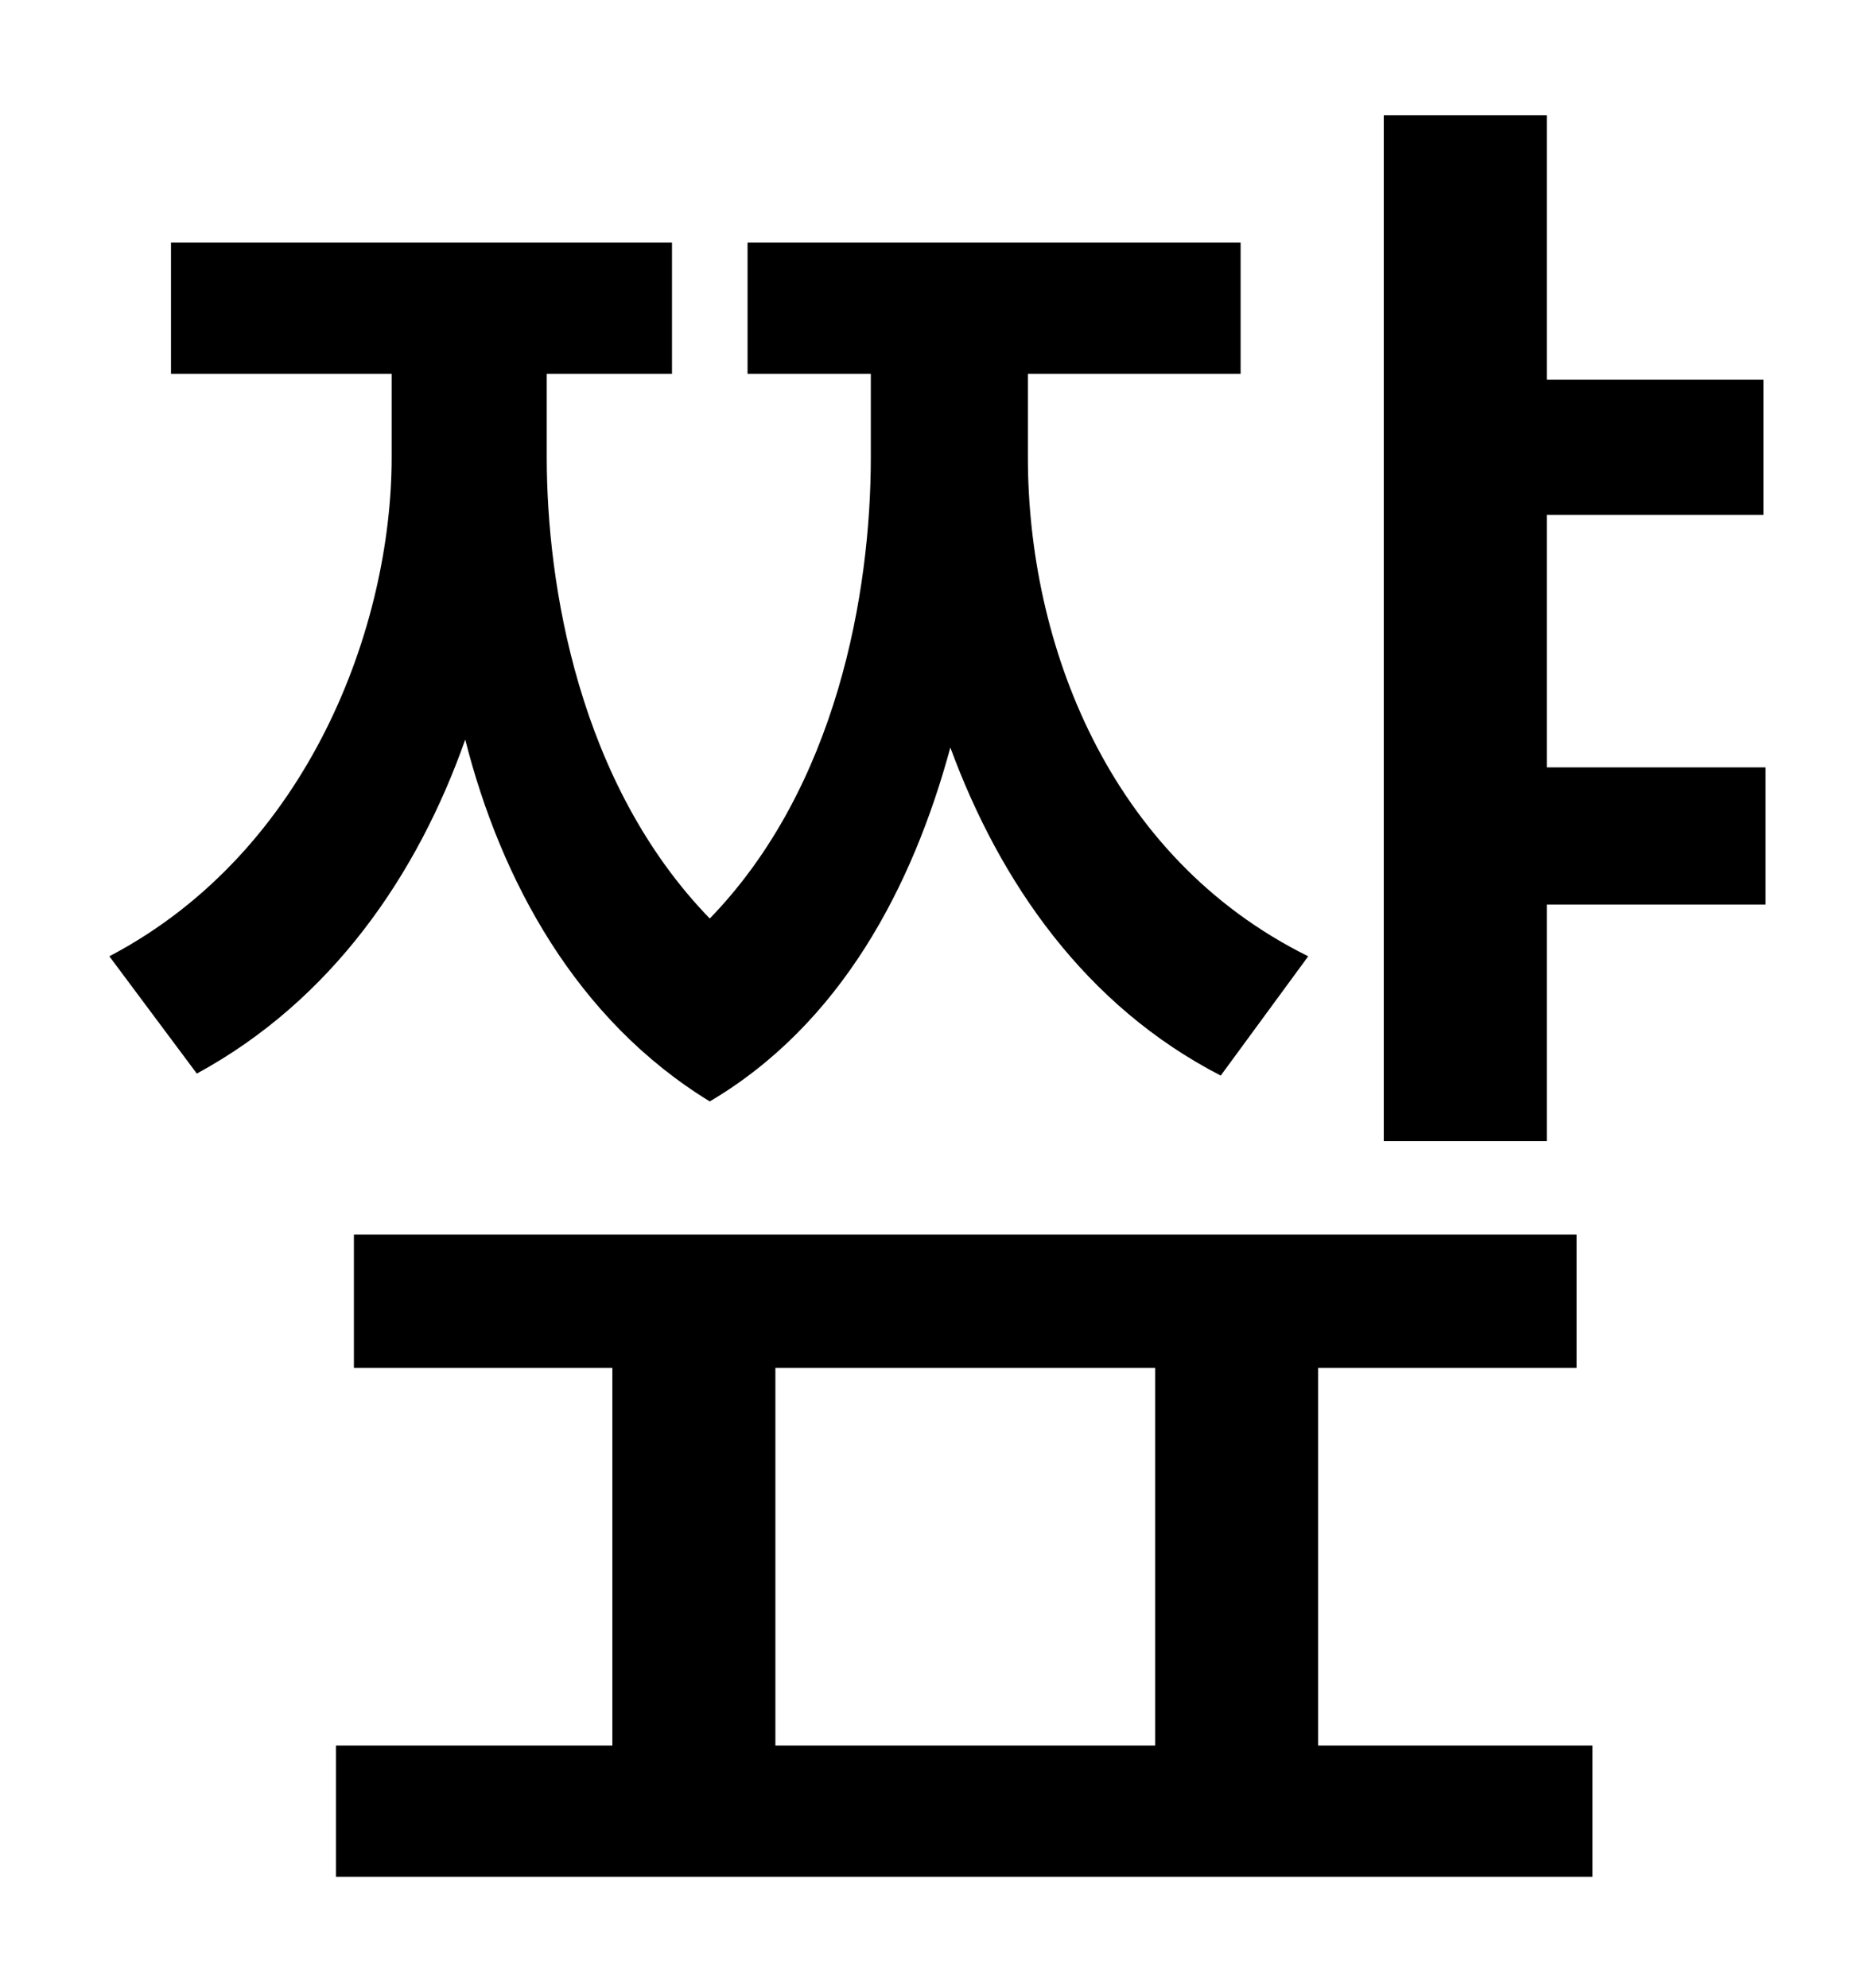 <?xml version="1.0" standalone="no"?>
<!DOCTYPE svg PUBLIC "-//W3C//DTD SVG 1.1//EN" "http://www.w3.org/Graphics/SVG/1.1/DTD/svg11.dtd" >
<svg xmlns="http://www.w3.org/2000/svg" xmlns:xlink="http://www.w3.org/1999/xlink" version="1.1" viewBox="-10 0 930 1000">
   <path fill="currentColor"
d="M648 481l-44 60c-68 -35 -111 -97 -136 -165c-19 70 -55 139 -121 178c-67 -41 -105 -111 -123 -182c-24 68 -67 131 -135 168l-44 -59c101 -53 142 -167 142 -251v-42h-111v-66h252v66h-63v42c0 64 16 164 82 232c64 -66 81 -164 81 -232v-42h-62v-66h248v66h-107v42
c0 93 40 201 141 251zM380 688v190h191v-190h-191zM653 688v190h138v66h-632v-66h139v-190h-130v-67h615v67h-130zM768 386h110v69h-110v119h-82v-516h82v133h109v68h-109v127z" />
</svg>
